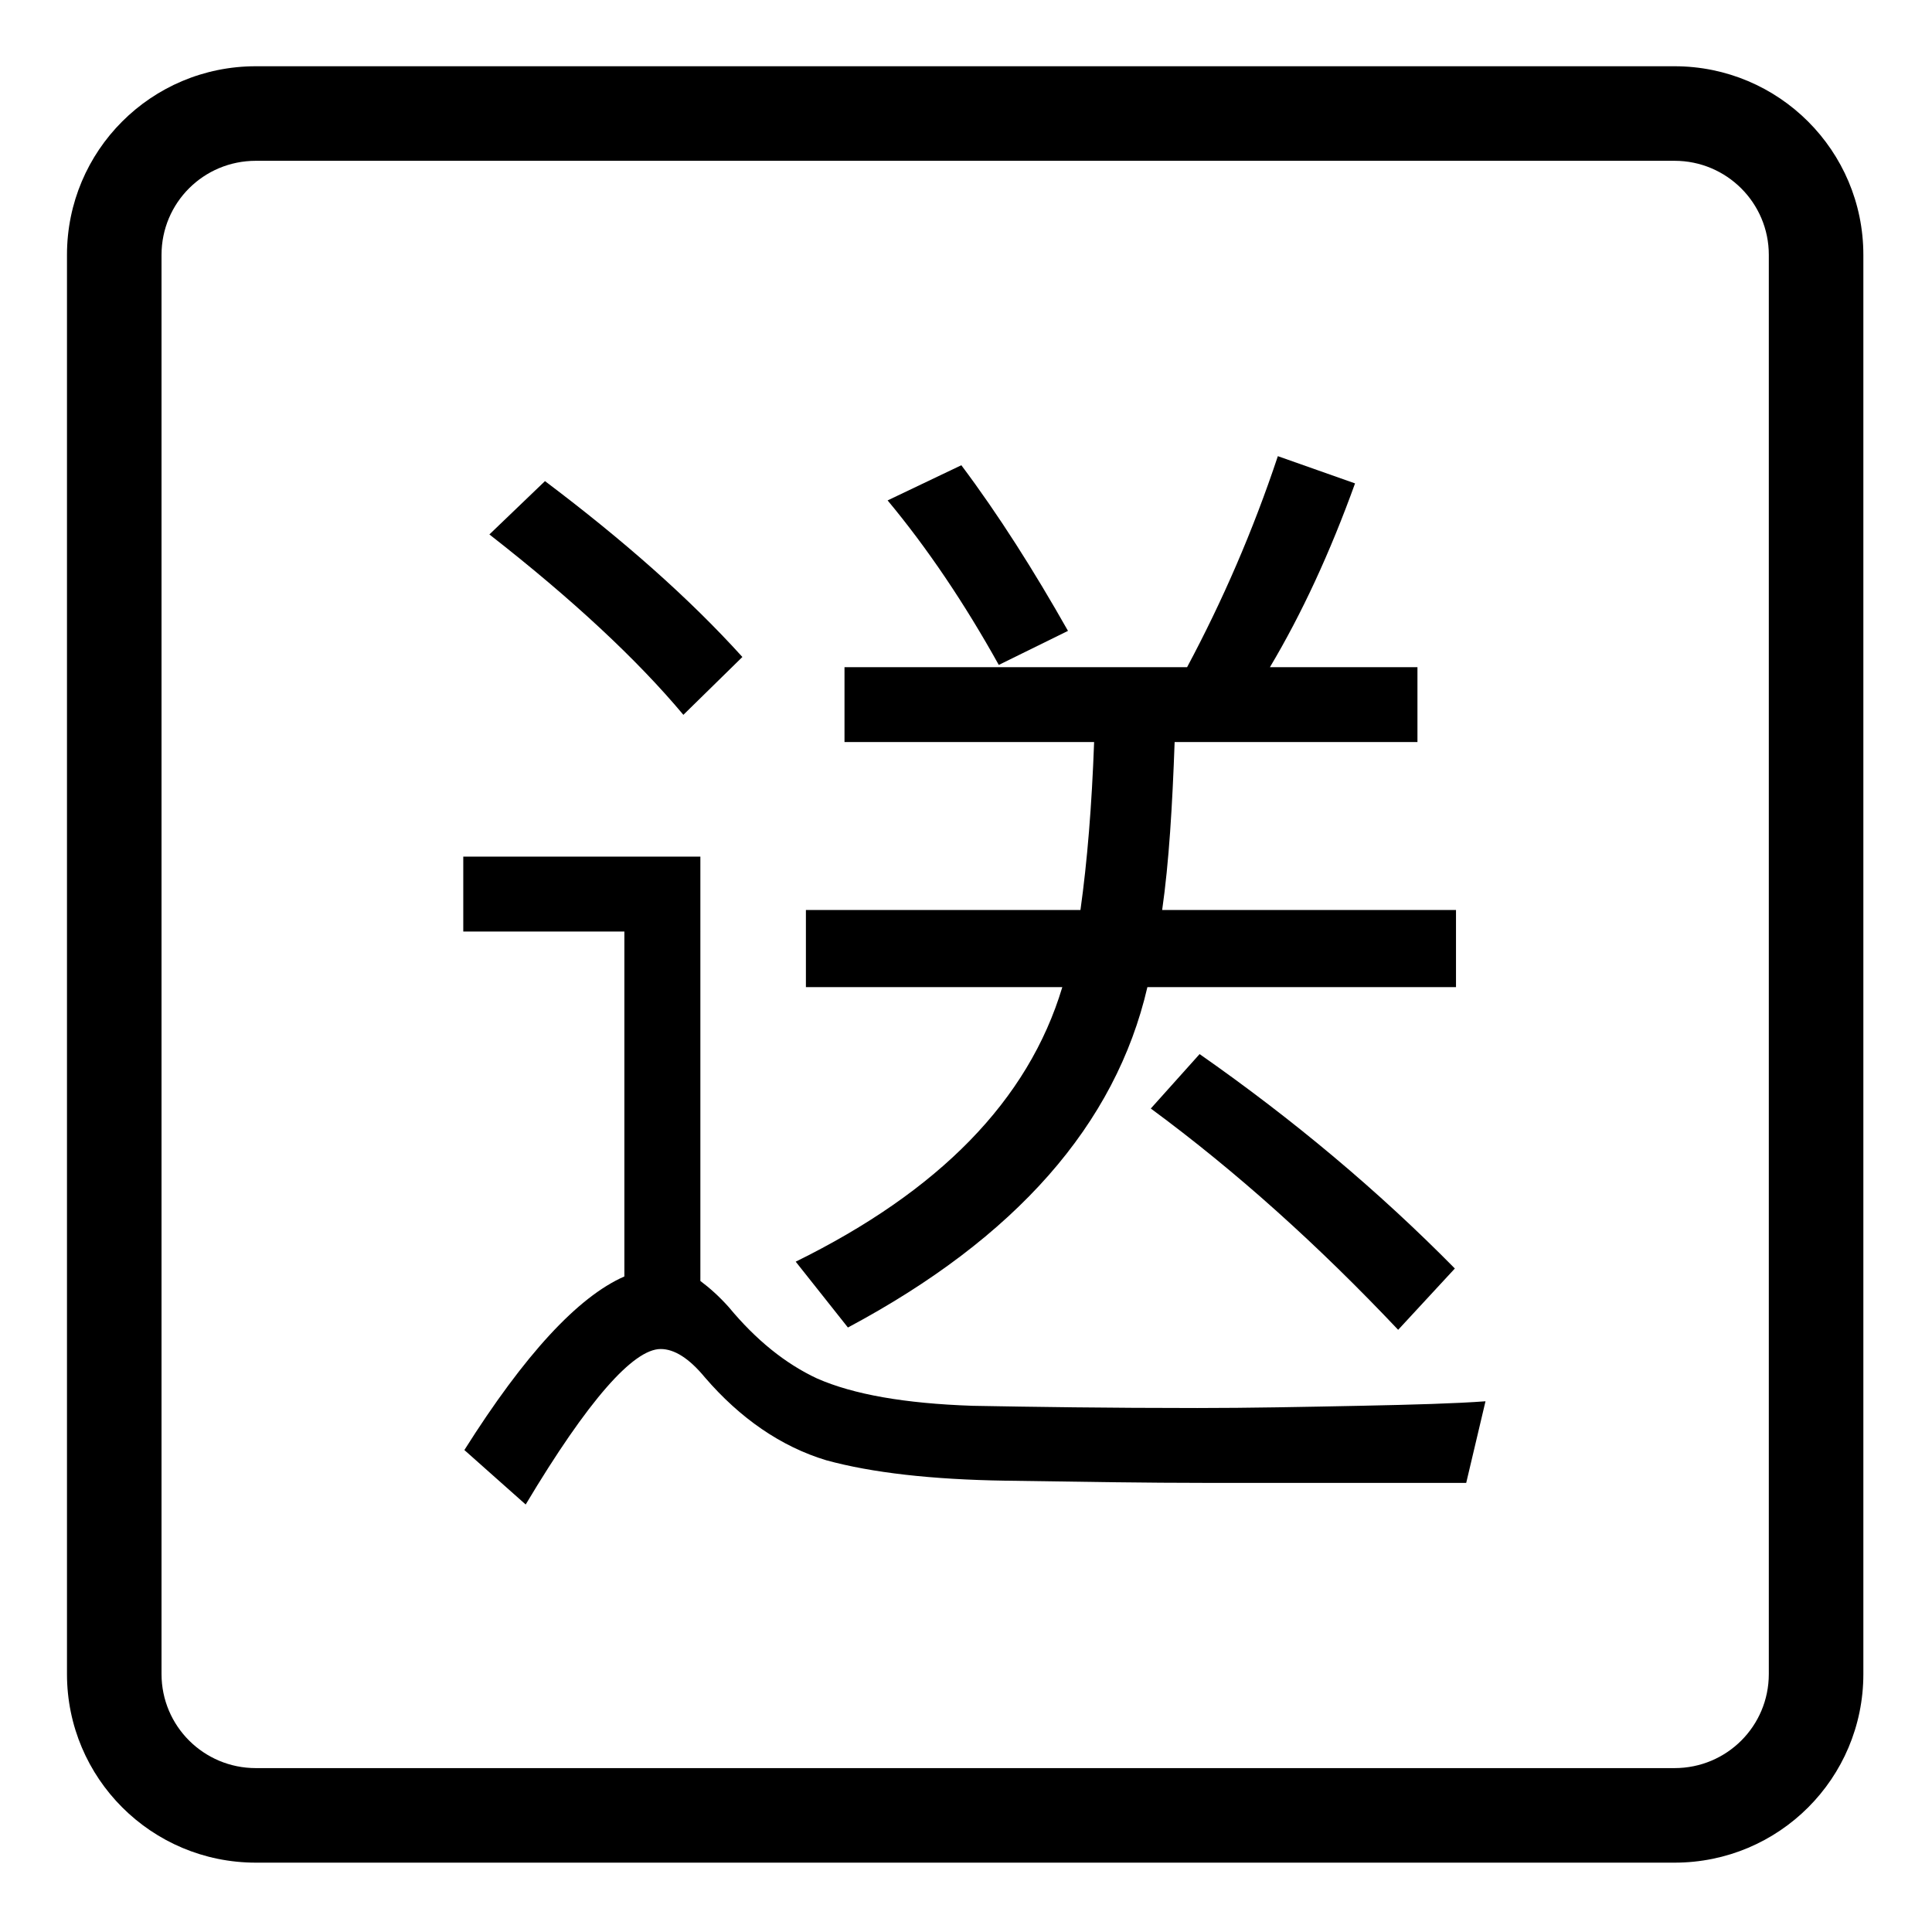 <?xml version="1.0" standalone="no"?><!DOCTYPE svg PUBLIC "-//W3C//DTD SVG 1.1//EN" "http://www.w3.org/Graphics/SVG/1.1/DTD/svg11.dtd"><svg t="1570328241117" class="icon" viewBox="0 0 1024 1024" version="1.1" xmlns="http://www.w3.org/2000/svg" p-id="2476" xmlns:xlink="http://www.w3.org/1999/xlink" width="200" height="200"><defs><style type="text/css"></style></defs><path d="M421.739 668.714l27.675 34.893c88.992-47.505 141.893-107.65 158.725-180.406l163.571 0 0-40.887L615.971 482.313c3.621-25.263 5.406-55.323 6.608-89.003l128.701 0 0-39.688-78.199 0c16.855-28.262 31.881-60.73 45.119-97.409l-40.912-14.437c-13.212 39.688-29.458 76.966-48.105 111.845L447.602 353.622l0 39.688 132.302 0c-1.225 33.68-3.622 63.142-7.241 89.003L427.147 482.313l0 40.887L563.045 523.2C545.01 583.331 497.517 631.436 421.739 668.714z" p-id="2477"></path><path d="M566.055 334.377c-18.034-31.869-36.679-61.331-56.524-87.793l-39.076 18.645c21.042 25.251 40.863 54.724 58.921 87.193L566.055 334.377z" p-id="2478"></path><path d="M609.95 587.539c45.707 33.693 89.017 72.769 131.103 117.29l30.046-32.495c-40.276-40.9-85.397-78.777-135.286-113.643L609.95 587.539z" p-id="2479"></path><path d="M887.539 35.115L135.6 35.115c-55.445 0-100.101 44.766-100.101 99.978l0 752.173c0 55.25 44.802 99.979 100.101 99.979l751.94 0c55.447 0 100.078-44.778 100.078-99.979L987.617 135.093C987.616 79.844 942.79 35.115 887.539 35.115zM937.505 887.266c0 27.6-22.266 49.867-49.966 49.867L135.6 937.133c-27.649 0-49.989-22.314-49.989-49.867L85.611 135.093c0-27.6 22.265-49.866 49.989-49.866l751.94 0c27.601 0 49.966 22.316 49.966 49.866L937.505 887.266z" p-id="2480"></path><path d="M634.615 746.279c-47.517 0-87.206-0.587-119.089-1.173-36.066-1.224-63.128-6.02-82.36-14.438-16.836-7.83-32.495-20.455-46.907-37.877-5.407-6.02-10.228-10.228-15.048-13.849L371.211 454.04 245.543 454.04l0 39.7 85.394 0 0 182.805c-24.665 10.816-52.925 41.499-84.808 92.002l32.495 28.873c33.082-55.348 57.109-82.41 71.545-82.41 7.217 0 15.025 4.844 23.465 15.074 18.621 21.629 40.3 36.652 64.329 43.896 24.077 6.607 55.934 10.228 95.01 10.815 38.515 0.587 74.581 1.174 107.664 1.174l136.483 0 10.228-43.26c-15.636 1.174-37.877 1.81-66.748 2.398C691.138 745.691 662.263 746.279 634.615 746.279z" p-id="2481"></path><path d="M362.207 378.873l31.27-30.659c-28.285-31.271-63.128-61.942-104.627-93.212l-29.459 28.262C303.288 317.542 337.543 349.413 362.207 378.873z" p-id="2482"></path></svg>
